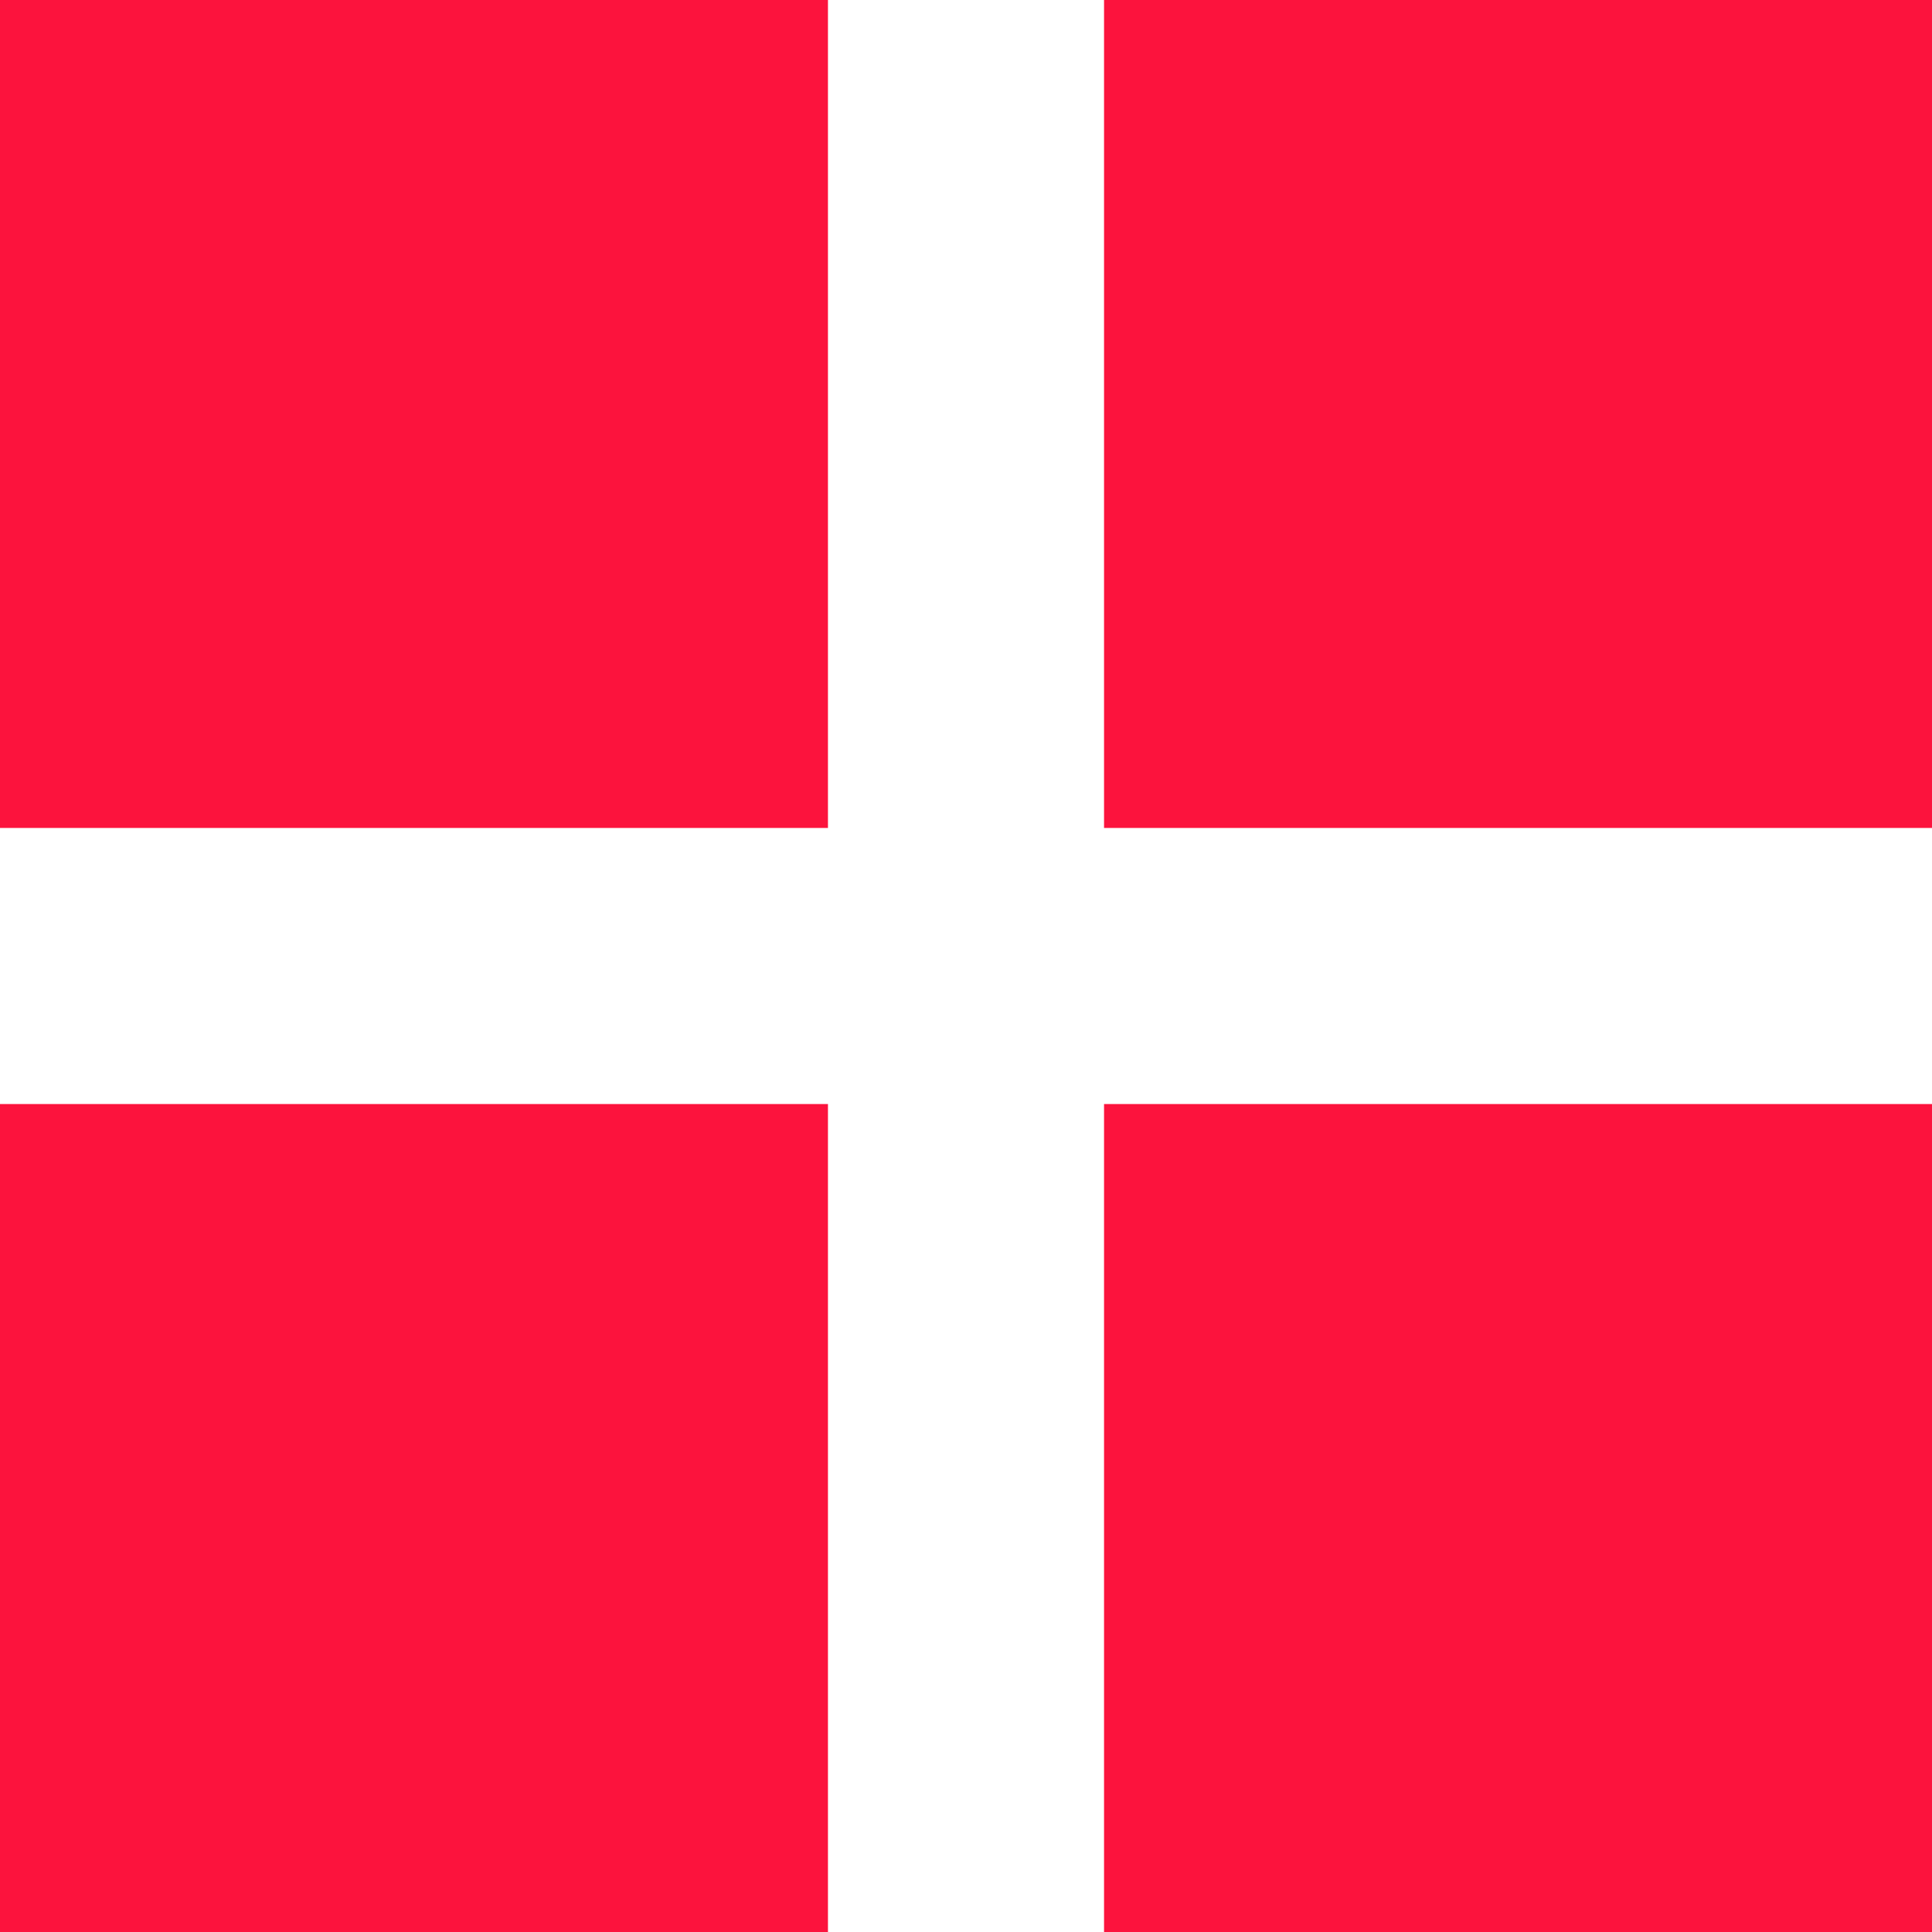 <svg width="20" height="20" viewBox="0 0 20 20" fill="none" xmlns="http://www.w3.org/2000/svg">
<path fill-rule="evenodd" clip-rule="evenodd" d="M8.571 0H0V8.571H8.571V0ZM8.571 11.429H0V20H8.571V11.429ZM11.429 0H20V8.571H11.429V0ZM20 11.429H11.429V20H20V11.429Z" fill="#FC133D"/>
</svg>

